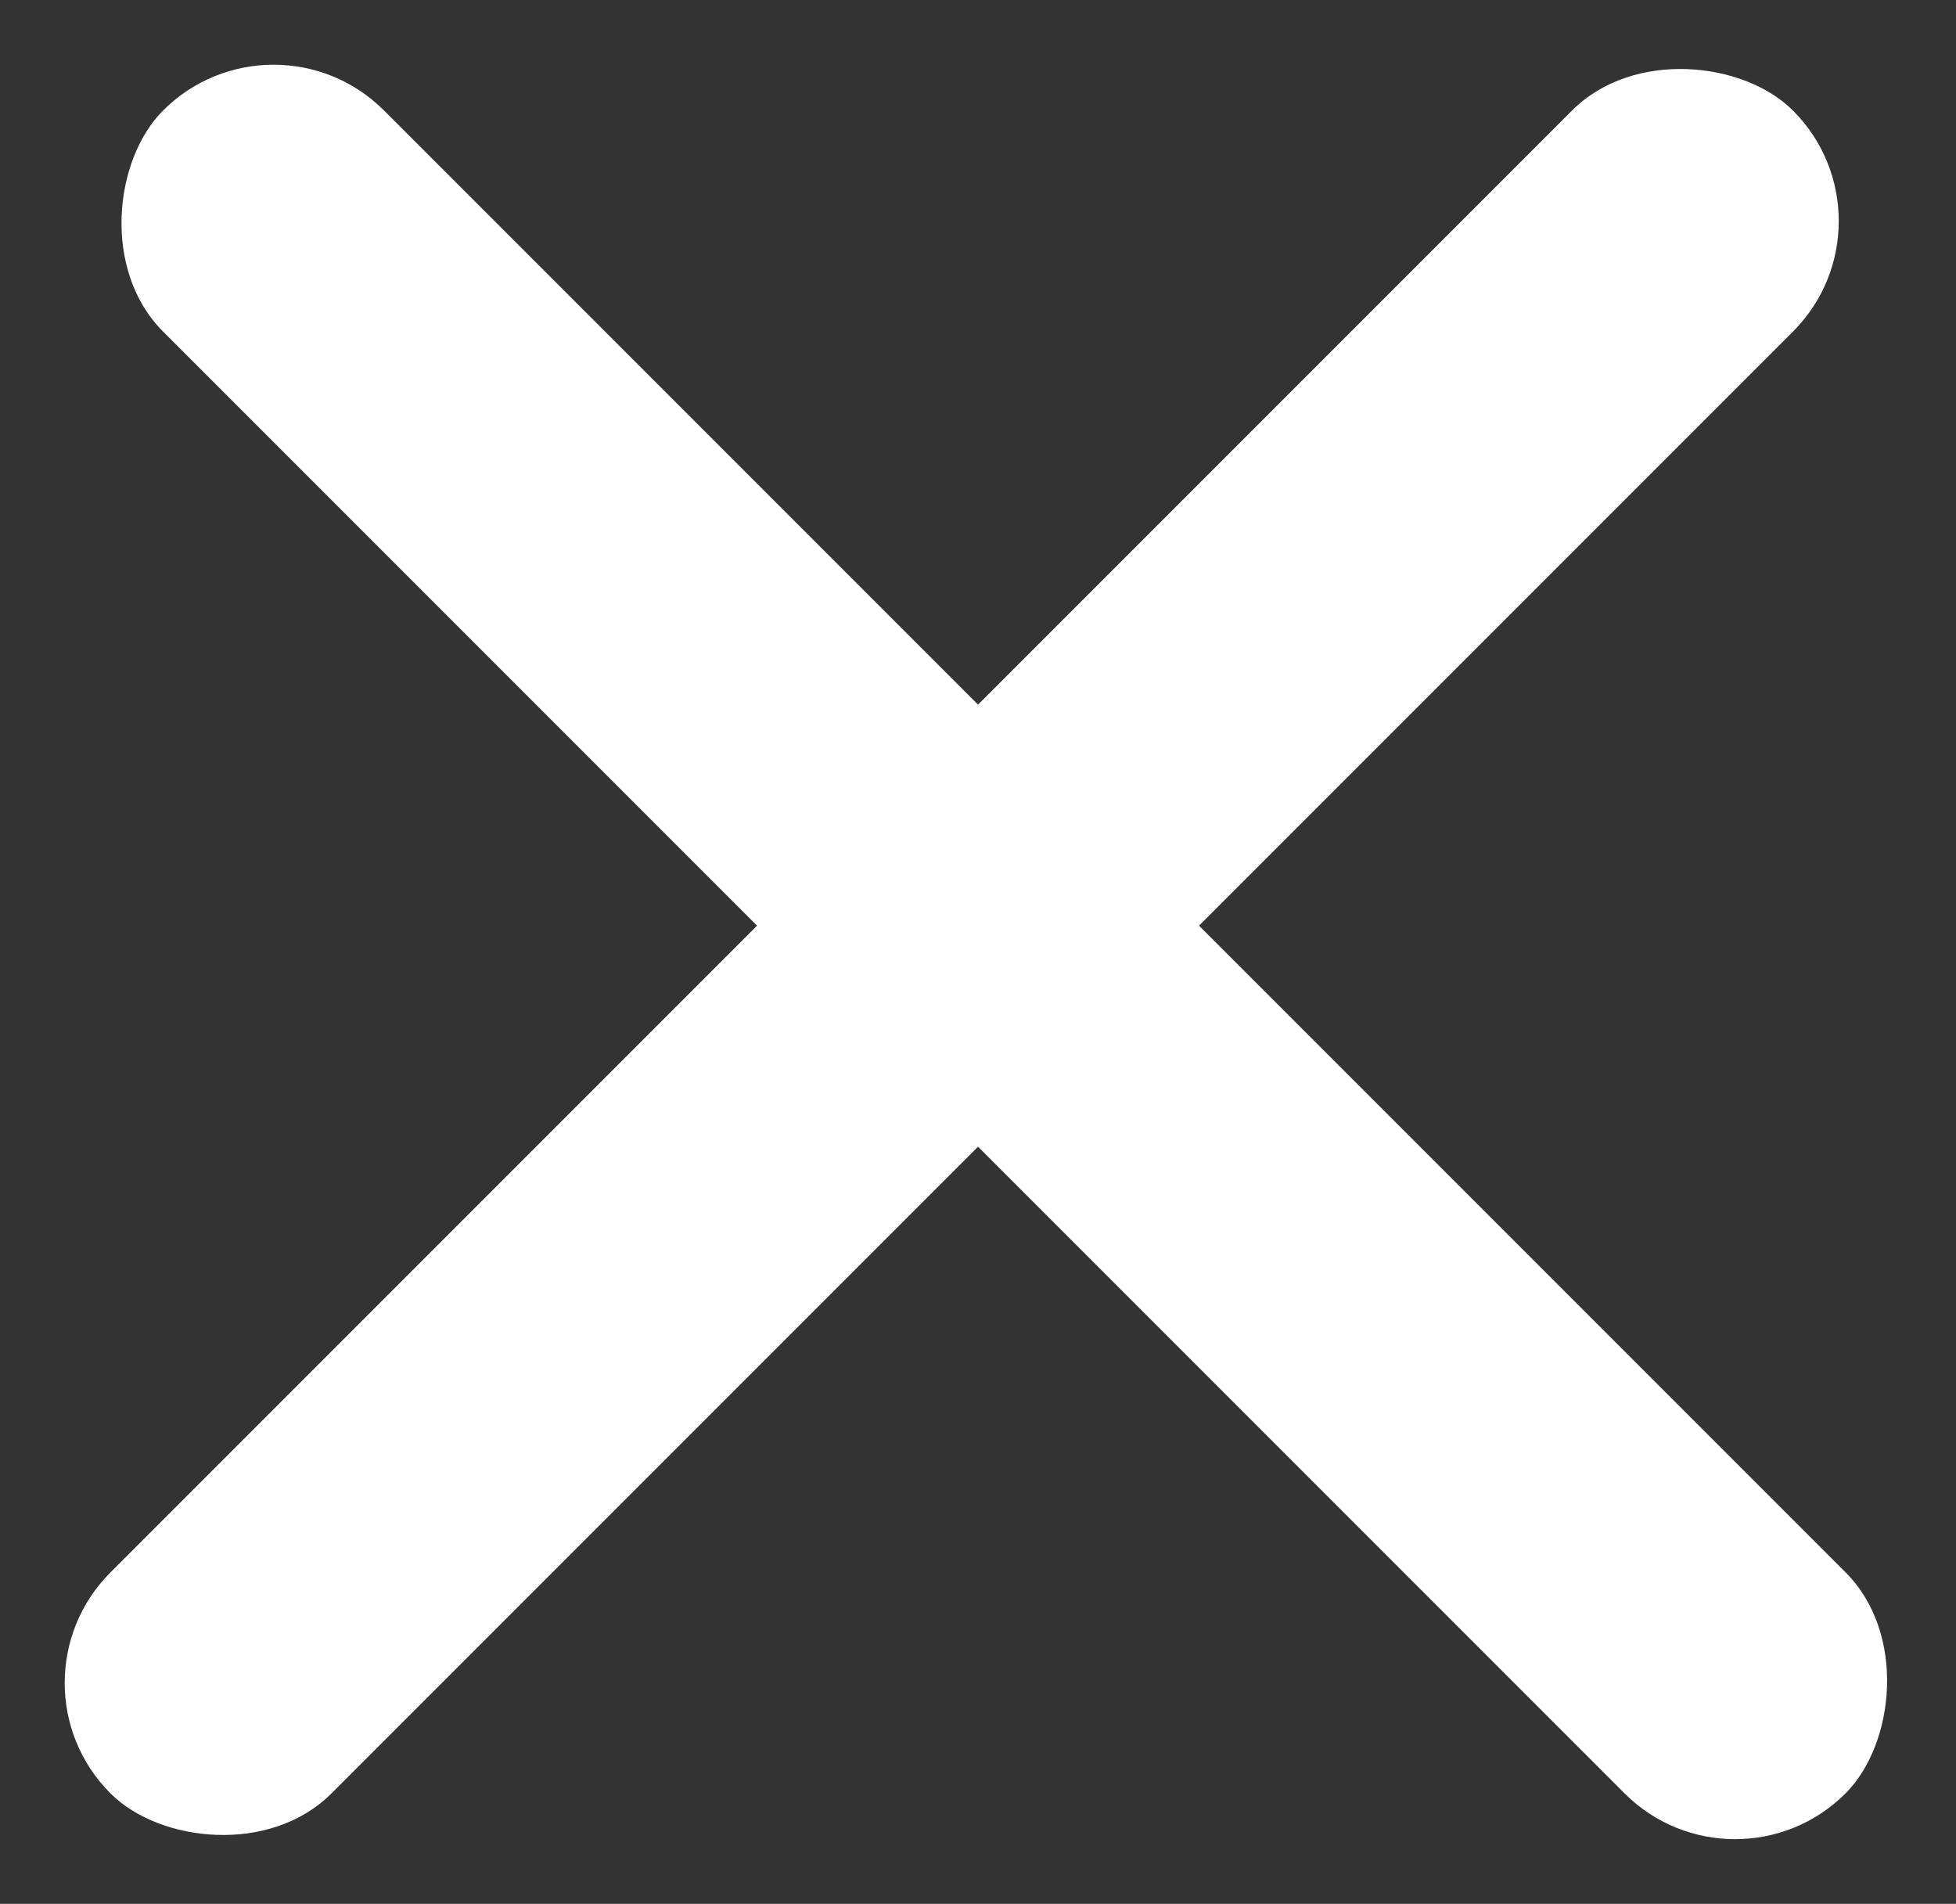 <svg xmlns="http://www.w3.org/2000/svg" width="26.306" height="25.599" viewBox="0 0 26.306 25.599">
  <rect x="0" y="0" width="26.306" height="25.599" fill="#333333" stroke="none"/>
  <g id="Group_37" data-name="Group 37" transform="translate(-282.847 -19.448)">
    <g id="Group_36" data-name="Group 36" transform="translate(-41)">
      <rect id="Rectangle_52" data-name="Rectangle 52" width="32" height="4.203" rx="2.101" transform="translate(323.847 42.076) rotate(-45)" fill="#fff"/>
      <rect id="Rectangle_101" data-name="Rectangle 101" width="32" height="4.203" rx="2.101" transform="translate(327.526 19.448) rotate(45)" fill="#fff"/>
    </g>
  </g>
</svg>
